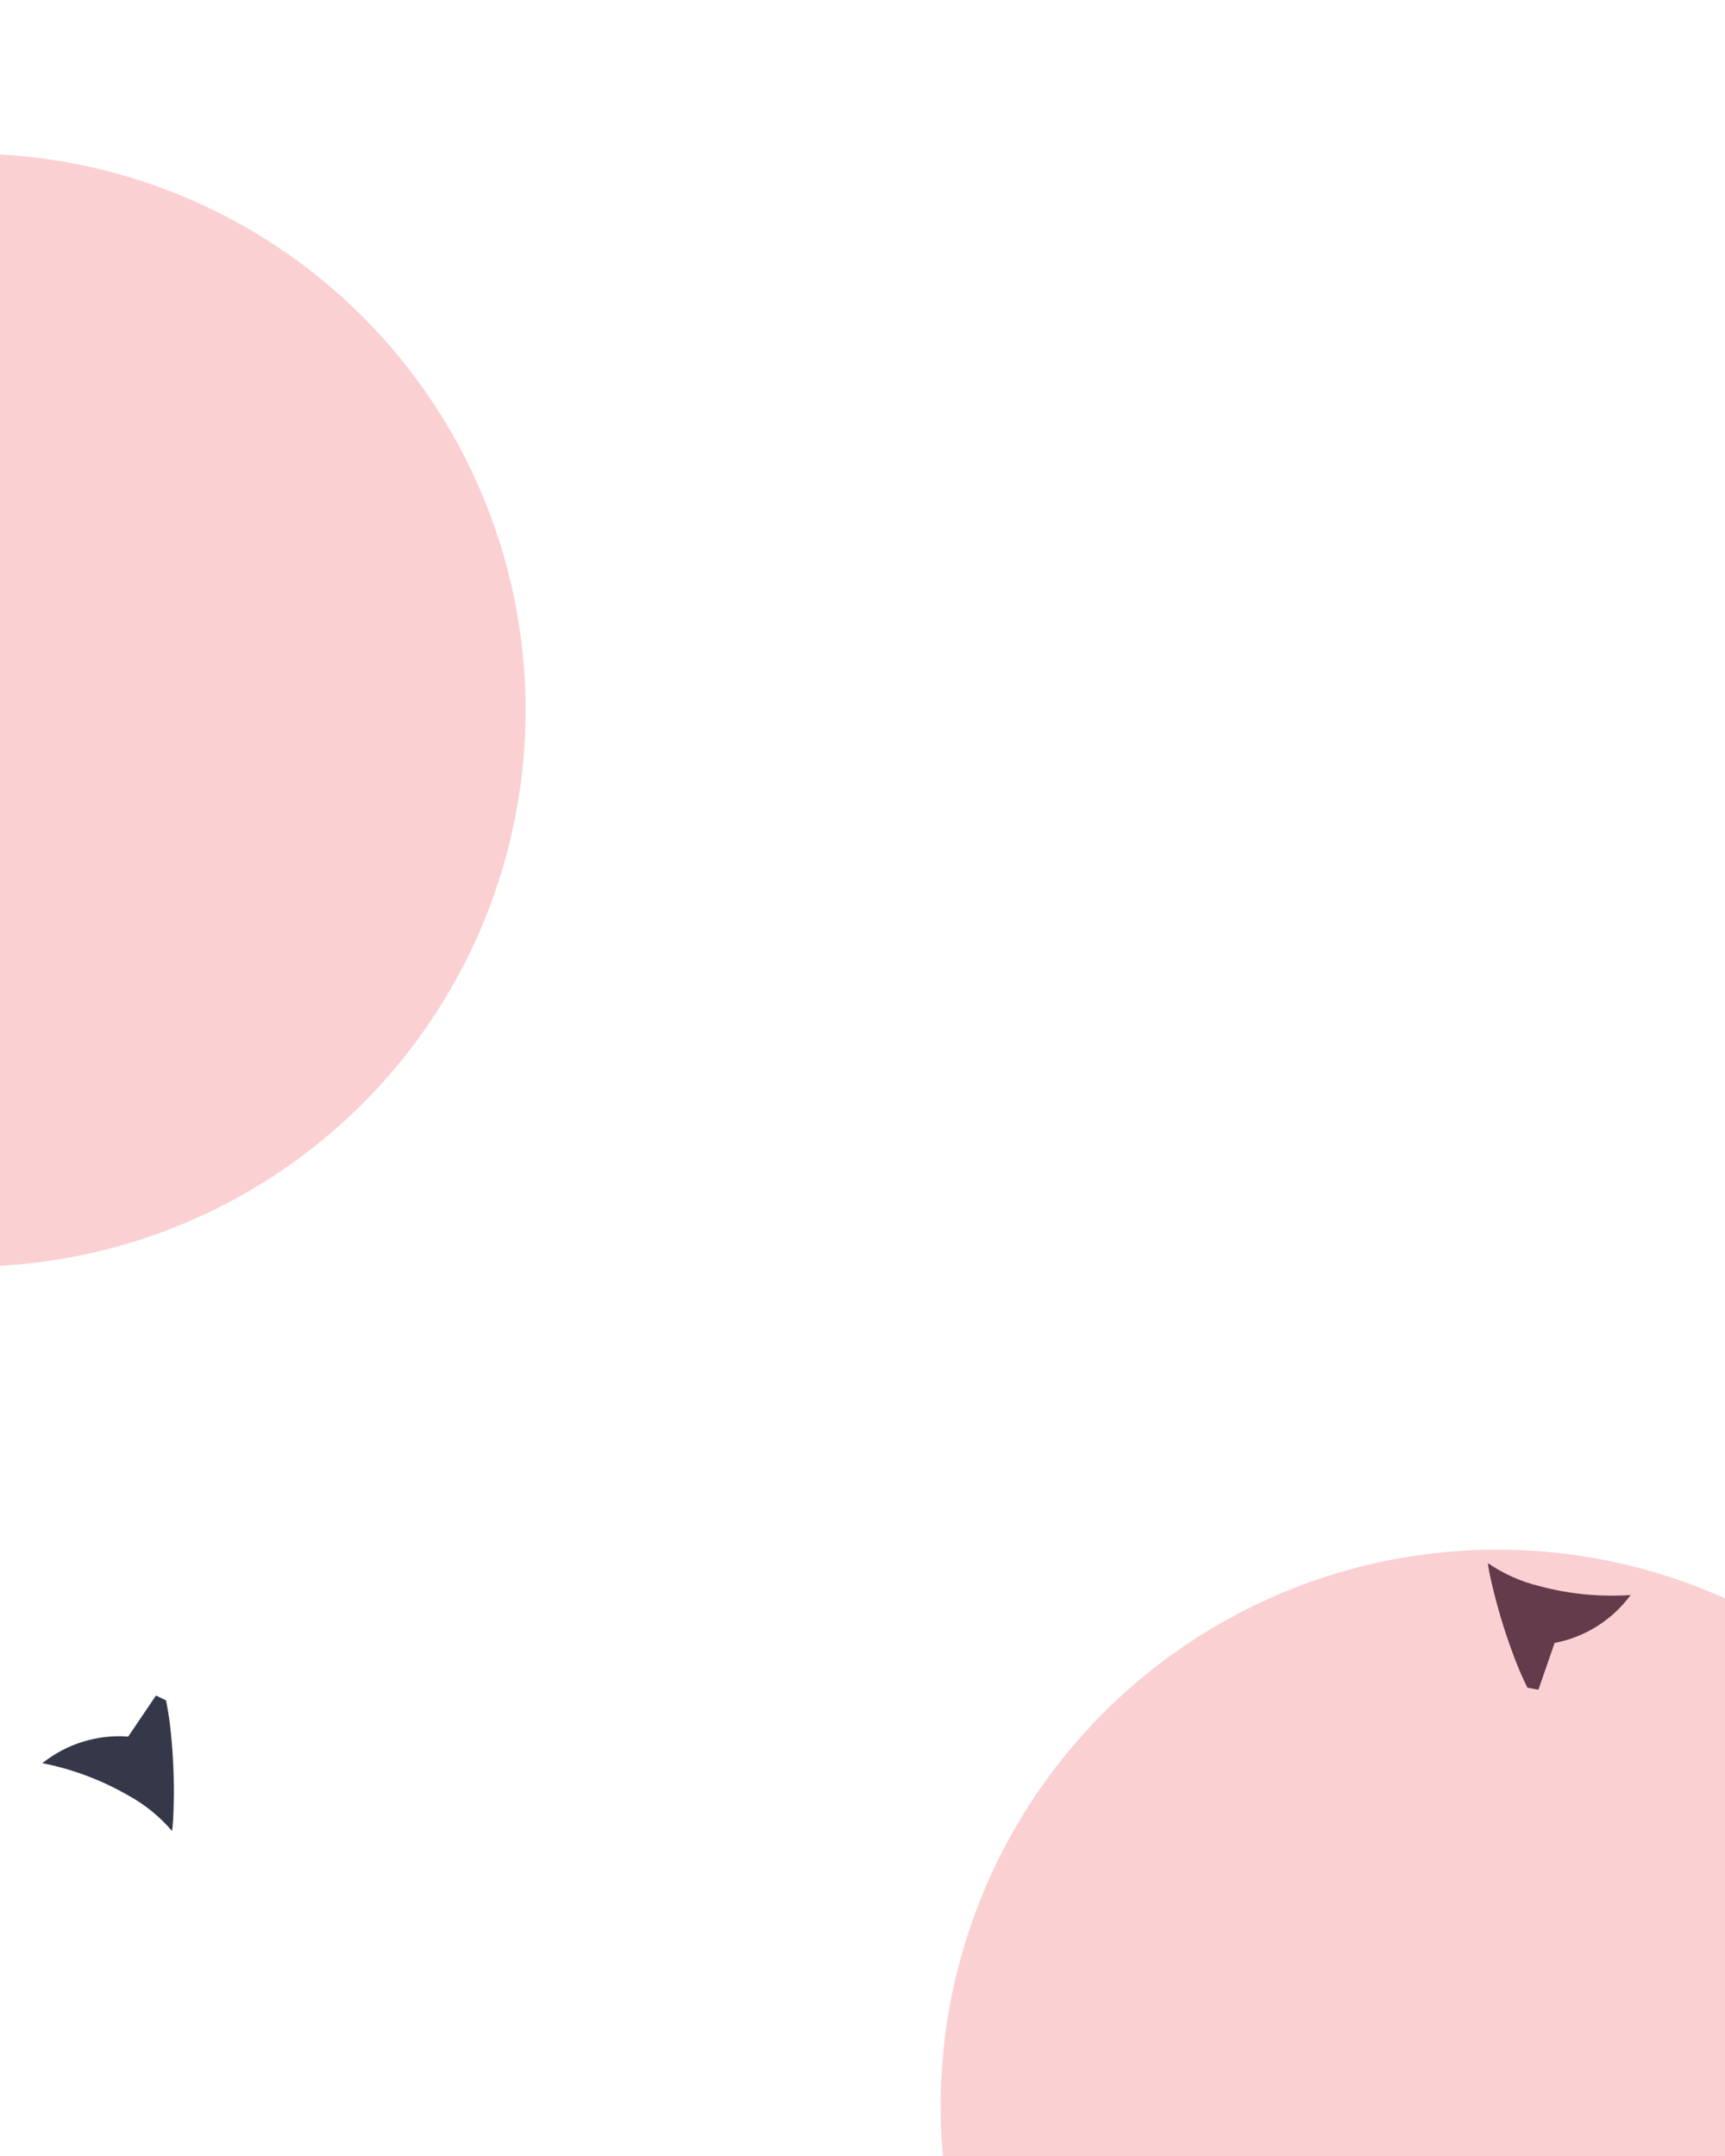 <svg width="640" height="800" viewBox="0 0 640 800" fill="none" xmlns="http://www.w3.org/2000/svg">
<path d="M552.605 583.696C554.45 592.39 556.843 600.957 559.771 609.346C560.391 611.142 561.04 612.933 561.709 614.698C563.169 618.626 564.835 622.474 566.7 626.225C568.071 626.486 570.764 627 570.764 627L575.024 614.698L576.774 609.645L576.762 609.631C588.073 607.483 598.158 601.129 605 591.838C604.884 591.85 604.76 591.859 604.641 591.869C593.358 592.588 582.032 591.462 571.108 588.537C564.278 586.87 557.805 583.978 552 580C552.136 581.02 552.313 582.082 552.511 583.165C552.543 583.343 552.571 583.516 552.605 583.696Z" fill="#343849"/>
<g opacity="0.5" filter="url(#filter0_f_277_5990)">
<circle cx="-11.5" cy="263.5" r="206.5" fill="#F04451" fill-opacity="0.5"/>
</g>
<g opacity="0.5" filter="url(#filter1_f_277_5990)">
<circle cx="555.5" cy="781.5" r="206.5" fill="#F04451" fill-opacity="0.5"/>
</g>
<path d="M64.208 675.672C64.676 666.797 64.581 657.902 63.925 649.041C63.791 647.146 63.627 645.248 63.438 643.37C63.044 639.198 62.43 635.05 61.6 630.944C60.344 630.337 57.875 629.143 57.875 629.143L50.576 639.924L47.578 644.352L47.586 644.368C36.105 643.515 24.719 647.043 15.705 654.246C15.82 654.265 15.943 654.289 16.06 654.309C27.145 656.535 37.793 660.554 47.588 666.207C53.754 669.585 59.258 674.054 63.836 679.399C63.968 678.378 64.072 677.306 64.161 676.209C64.176 676.029 64.194 675.854 64.208 675.672Z" fill="#343849"/>
<defs>
<filter id="filter0_f_277_5990" x="-718" y="-443" width="1413" height="1413" filterUnits="userSpaceOnUse" color-interpolation-filters="sRGB">
<feFlood flood-opacity="0" result="BackgroundImageFix"/>
<feBlend mode="normal" in="SourceGraphic" in2="BackgroundImageFix" result="shape"/>
<feGaussianBlur stdDeviation="250" result="effect1_foregroundBlur_277_5990"/>
</filter>
<filter id="filter1_f_277_5990" x="-151" y="75" width="1413" height="1413" filterUnits="userSpaceOnUse" color-interpolation-filters="sRGB">
<feFlood flood-opacity="0" result="BackgroundImageFix"/>
<feBlend mode="normal" in="SourceGraphic" in2="BackgroundImageFix" result="shape"/>
<feGaussianBlur stdDeviation="250" result="effect1_foregroundBlur_277_5990"/>
</filter>
</defs>
</svg>

